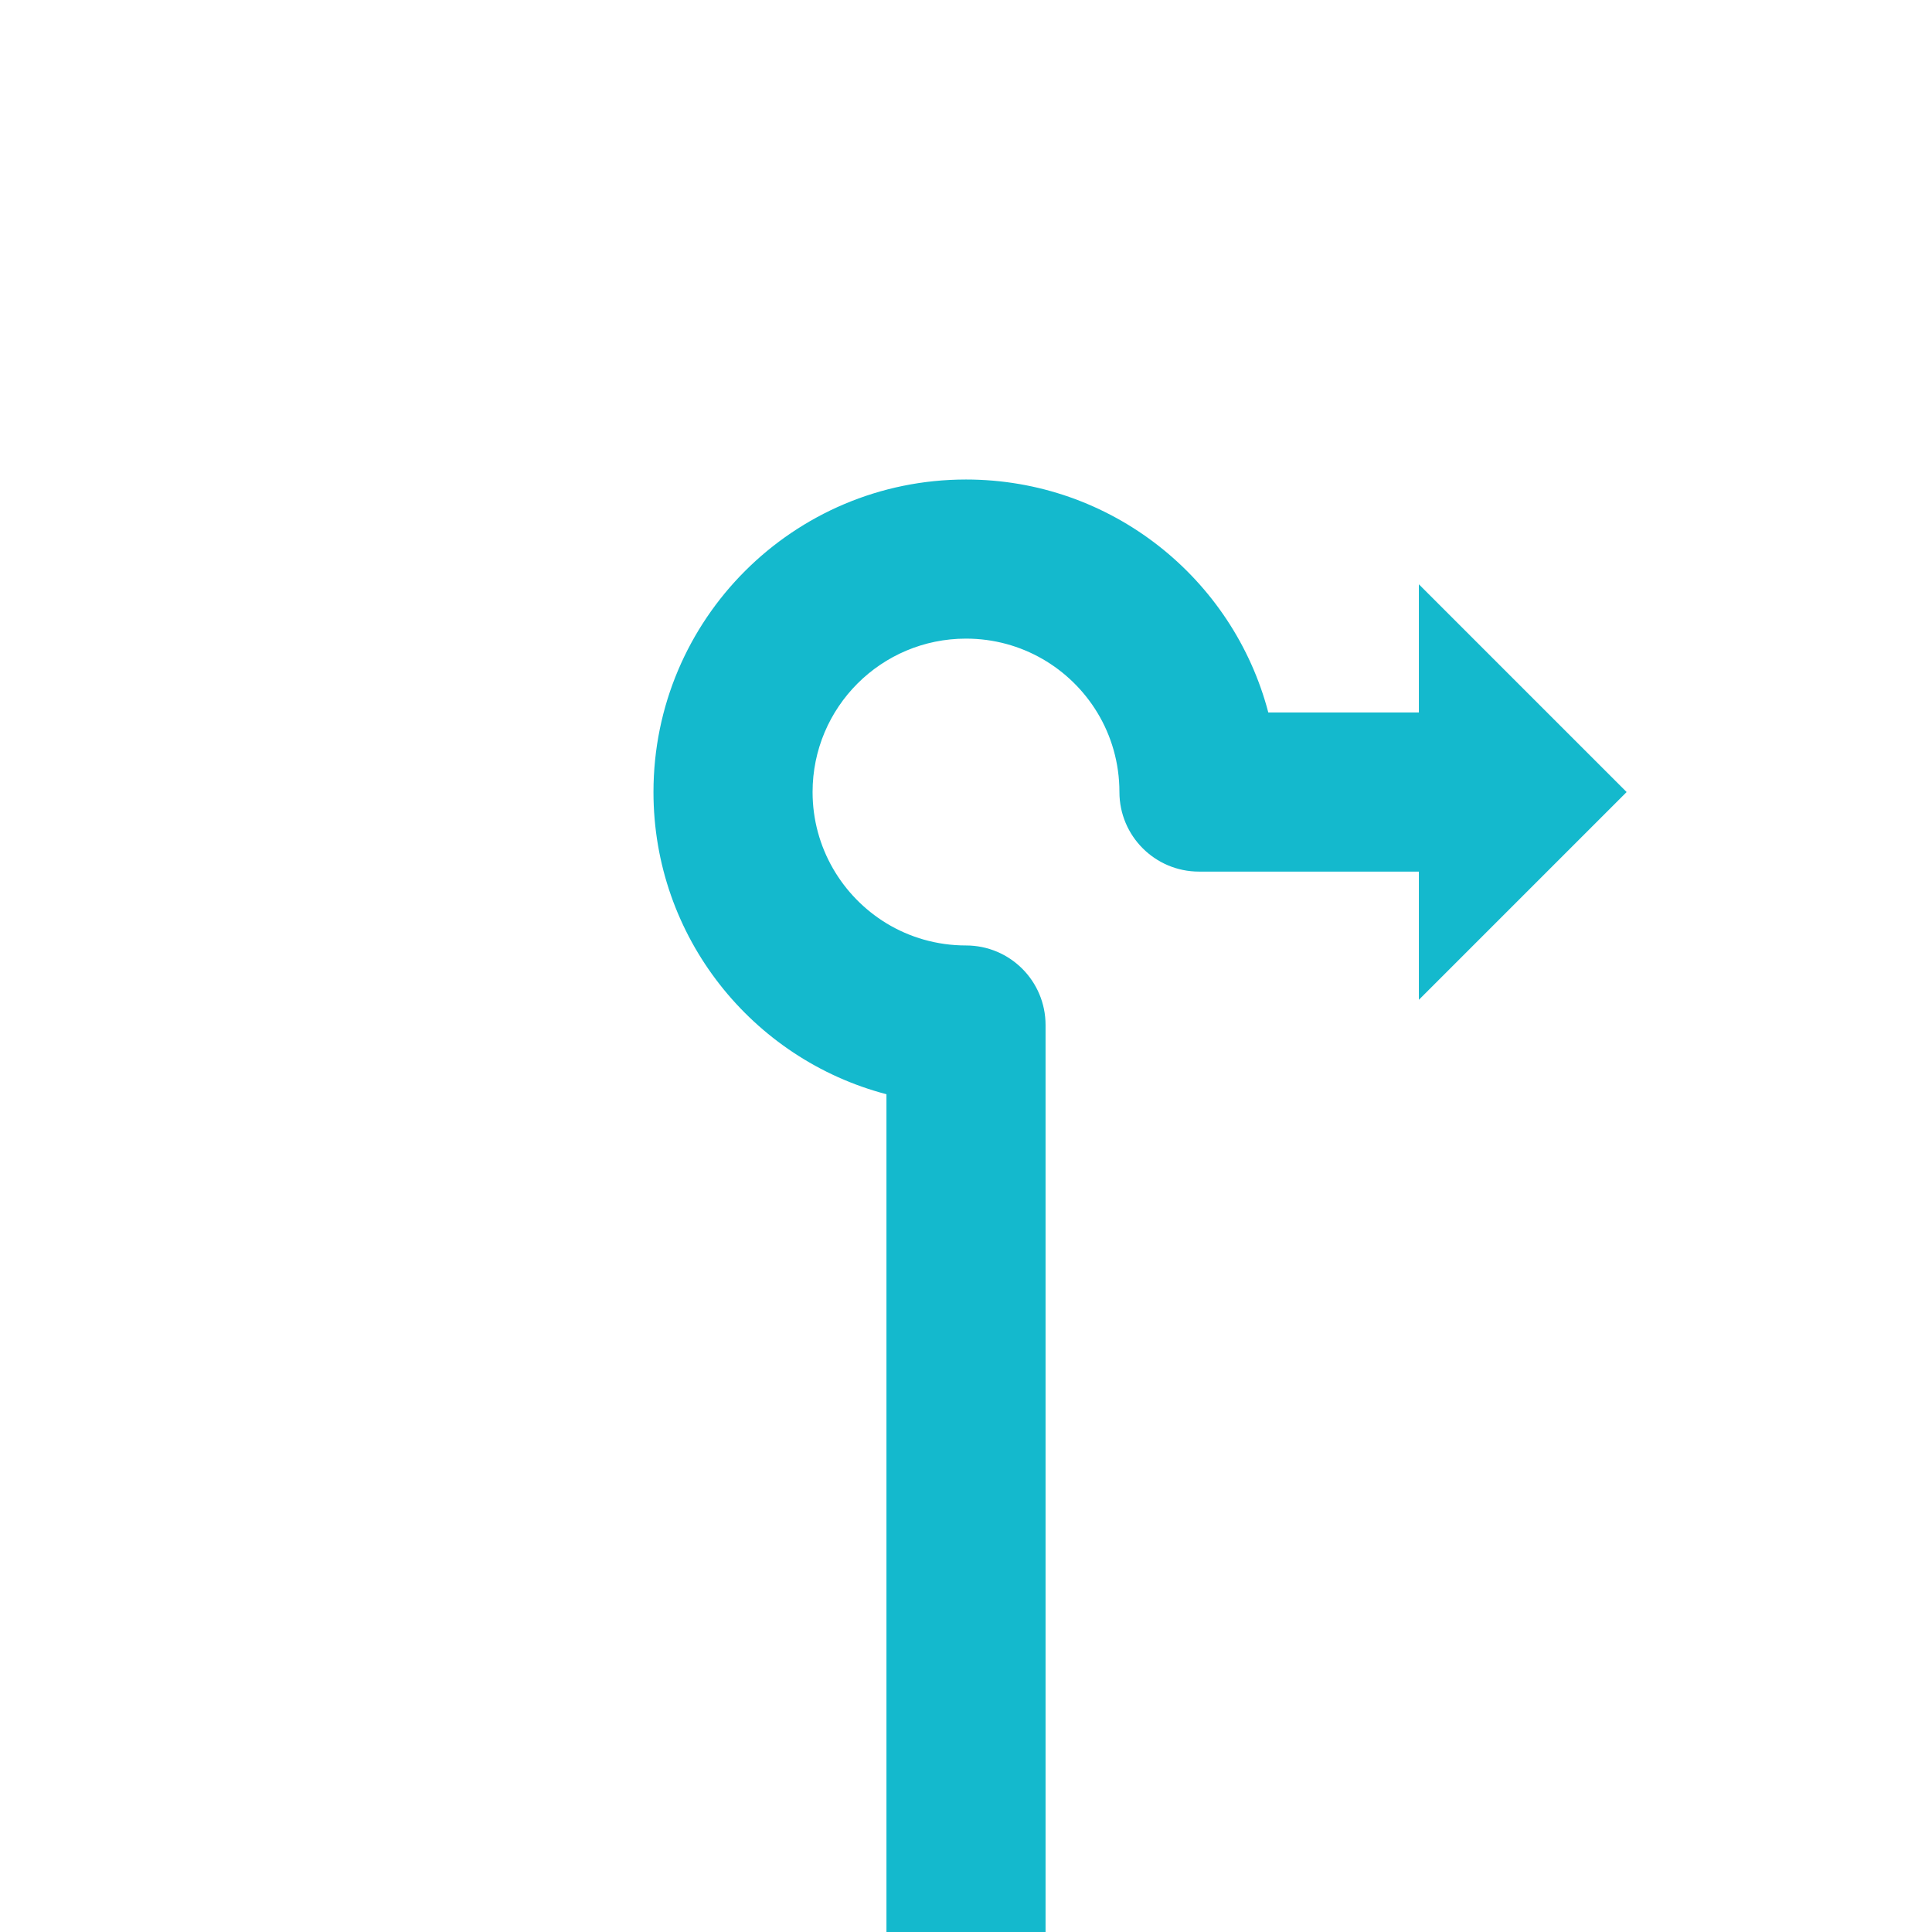 <?xml version="1.0" encoding="UTF-8"?>
<svg id="DIRECTION_ARROW" data-name="DIRECTION ARROW" xmlns="http://www.w3.org/2000/svg" xmlns:xlink="http://www.w3.org/1999/xlink" viewBox="0 0 170 170">
  <defs>
    <style>
      .cls-1 {
        fill: url(#OFA_gradient_arrow);
      }
    </style>
    <linearGradient id="OFA_gradient_arrow">
      <stop offset="0" stop-color="#14b9cd"/>
    </linearGradient>
  </defs>
  <path id="icid-c-roundabout-right_d2_1s0_2s0" class="cls-1" d="m124.85,62.693h-13.25c-3.09-11.8-13.83-20.5-26.6-20.5-15.19,0-27.5,12.31-27.5,27.5,0,12.77,8.7,23.5,20.5,26.59v73.72h14v-79.81c0-3.87-3.13-7-7-7-2.56,0-4.96-.71-7-1.95-3.89-2.37-6.5-6.66-6.5-11.55,0-7.46,6.04-13.5,13.5-13.5,4.9,0,9.18,2.6,11.55,6.5,1.24,2.04,1.95,4.44,1.95,7,0,3.86,3.13,7,7,7h19.35v11.28l18.28-18.28-18.28-18.28v11.28Z"/>
</svg>
